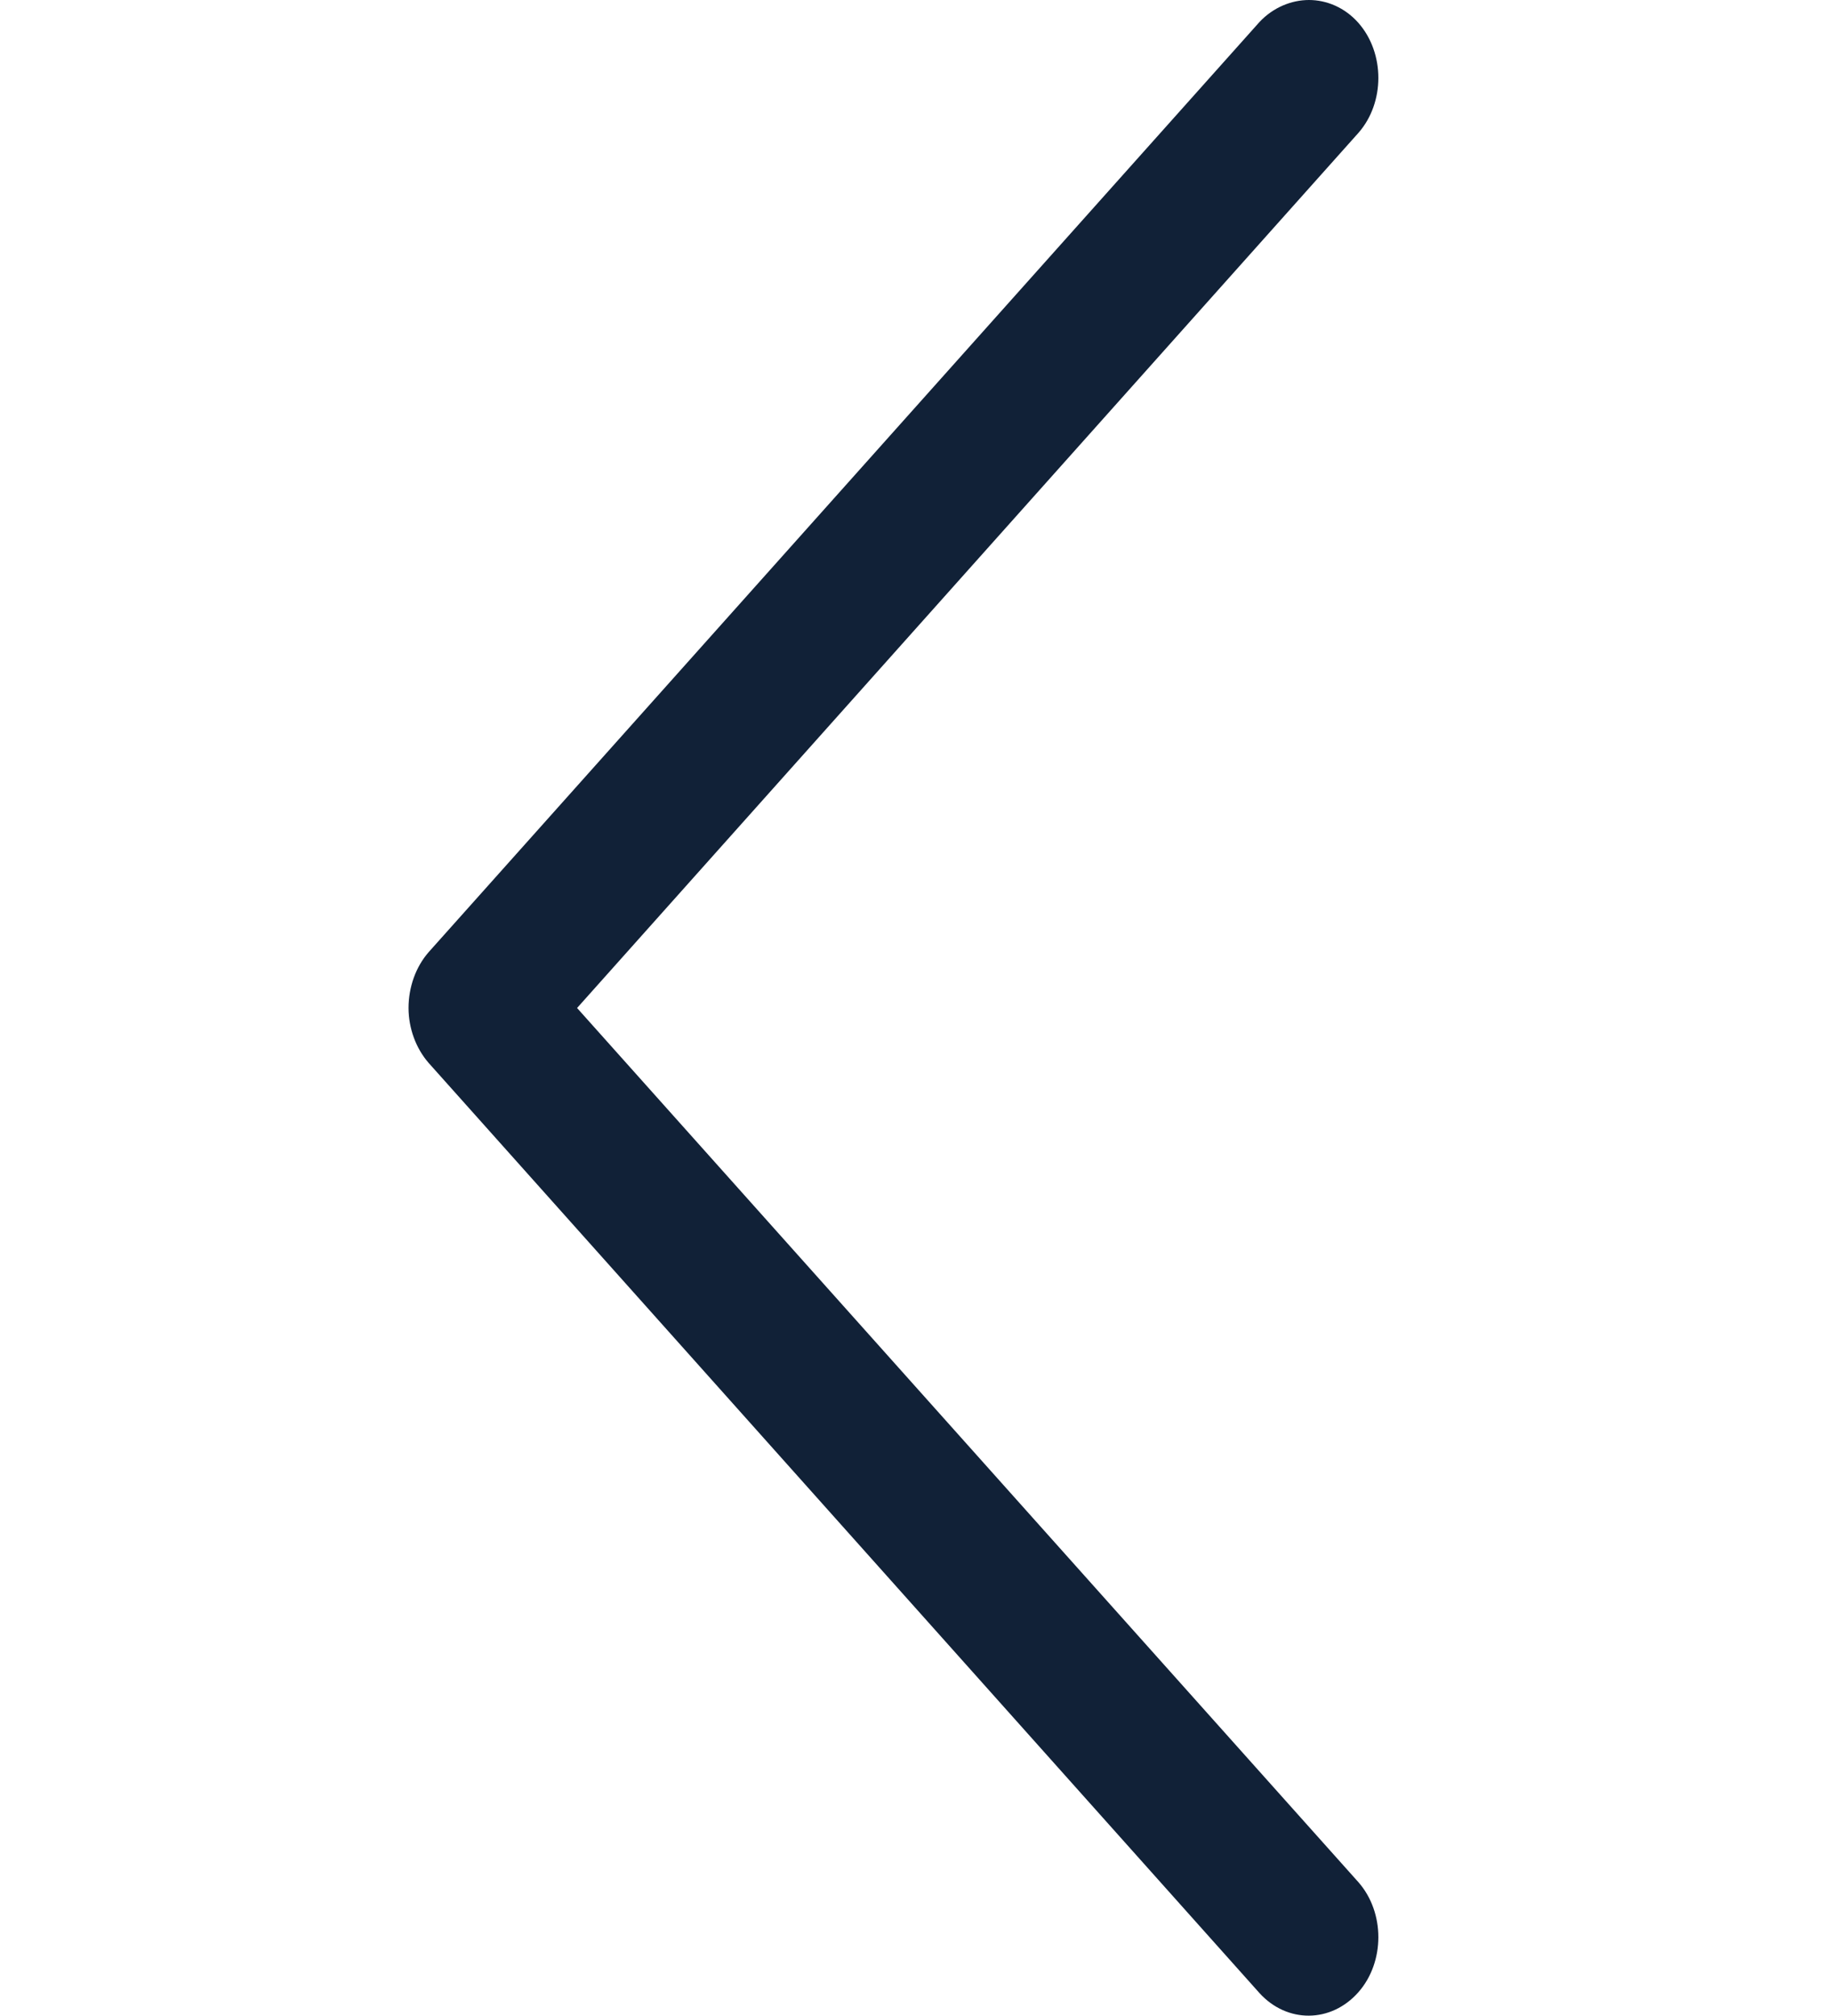 <svg width="20" height="22" viewBox="0 0 20 22" fill="none" xmlns="http://www.w3.org/2000/svg" xmlns:xlink="http://www.w3.org/1999/xlink">
	<desc>
			Created with Pixso.
	</desc>
	<defs>
		<clipPath id="clip23_87">
			<rect width="19.608" height="22" transform="translate(19.564 22) rotate(-180)" fill="white" fill-opacity="0"/>
		</clipPath>
	</defs>
	<rect width="19.608" height="22" transform="translate(19.564 22) rotate(-180)" fill="#FFFFFF" fill-opacity="0"/>
	<g clip-path="url(#clip23_87)">
		<path d="M4.68 11.6L13.75 21.75C14.05 22.08 14.53 22.08 14.83 21.74C15.12 21.41 15.12 20.87 14.83 20.54L6.3 11L14.83 1.45C15.12 1.12 15.12 0.58 14.83 0.25C14.68 0.08 14.48 0 14.29 0C14.1 0 13.9 0.08 13.75 0.24L4.68 10.39C4.54 10.55 4.46 10.77 4.46 11C4.46 11.22 4.54 11.44 4.68 11.6Z" fill="#112137" fill-opacity="1" fill-rule="nonzero"/>
	</g>
</svg>
